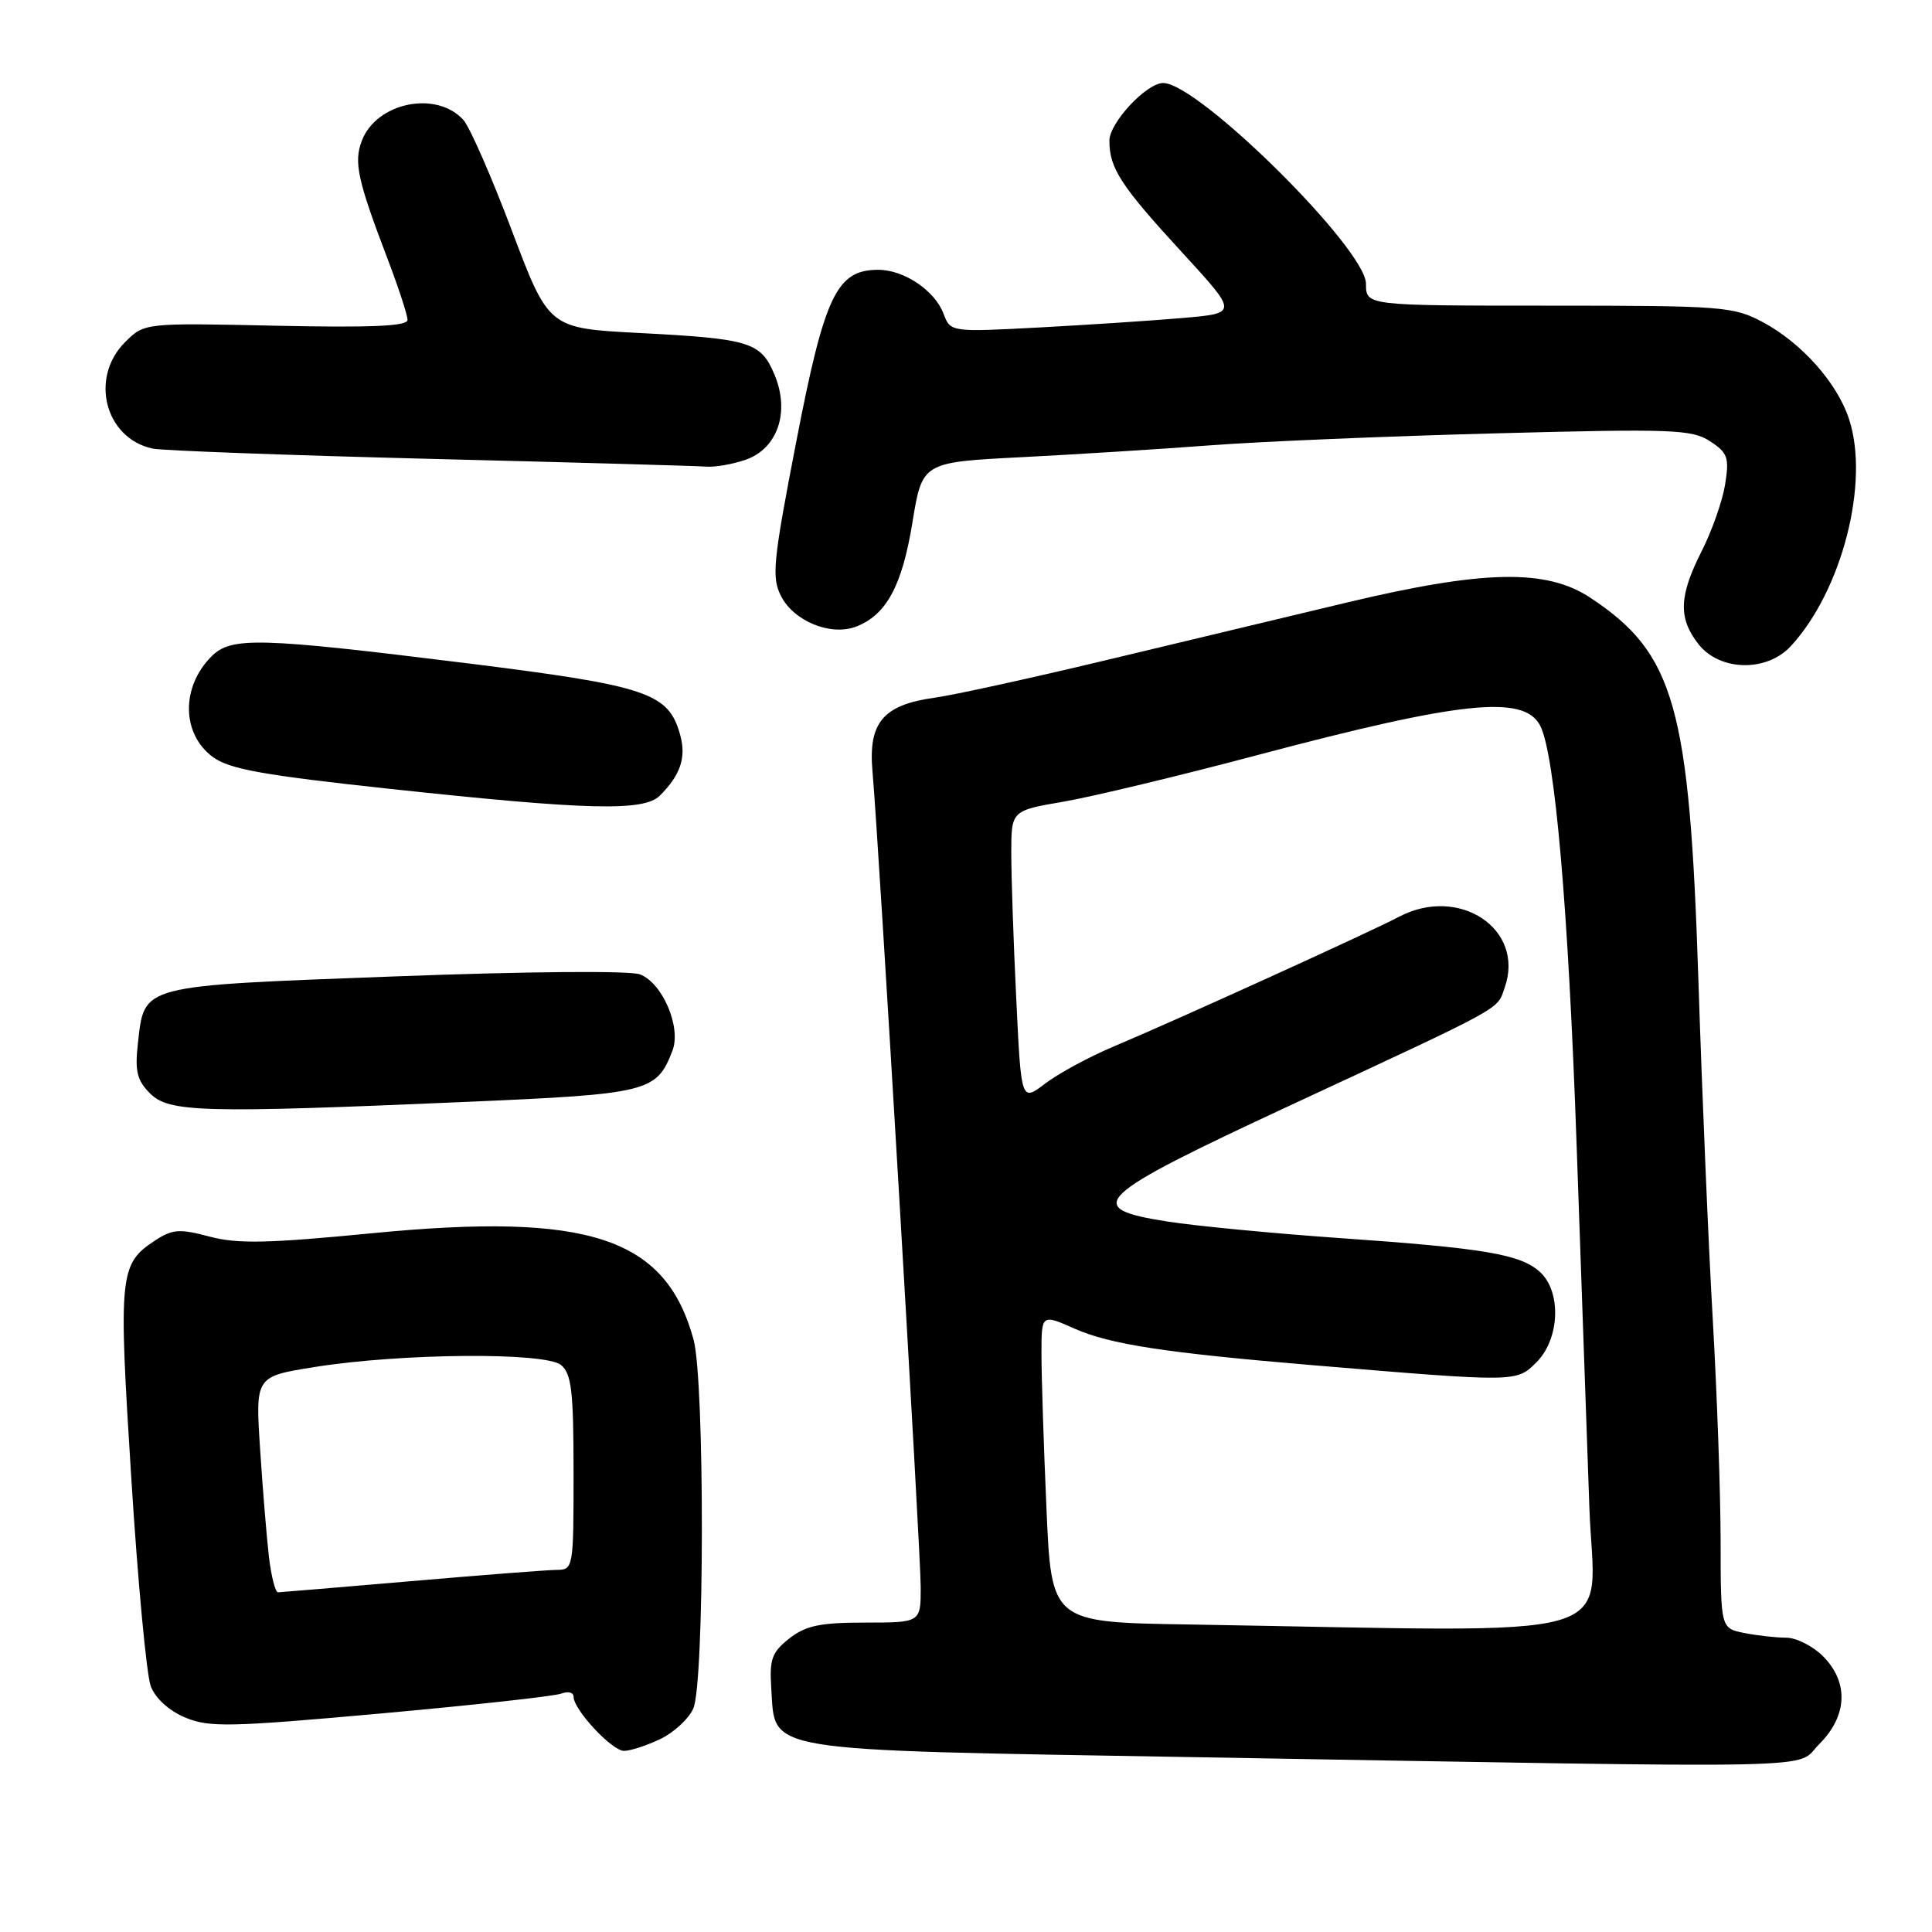 <?xml version="1.0" encoding="UTF-8" standalone="no"?>
<!DOCTYPE svg PUBLIC "-//W3C//DTD SVG 1.1//EN" "http://www.w3.org/Graphics/SVG/1.1/DTD/svg11.dtd" >
<svg xmlns="http://www.w3.org/2000/svg" xmlns:xlink="http://www.w3.org/1999/xlink" version="1.1" viewBox="0 0 256 256">
 <g >
 <path fill="currentColor"
d=" M 241.08 231.08 C 244.81 227.35 244.99 222.90 241.55 219.45 C 240.20 218.10 238.00 217.00 236.67 217.00 C 235.34 217.00 232.84 216.72 231.12 216.38 C 228.00 215.75 228.00 215.75 227.99 204.12 C 227.98 197.73 227.51 184.62 226.96 175.00 C 226.40 165.38 225.54 145.12 225.05 130.00 C 223.88 93.58 221.91 86.60 210.74 79.21 C 204.91 75.35 196.64 75.51 178.50 79.83 C 170.80 81.67 156.40 85.11 146.50 87.49 C 136.60 89.86 126.43 92.09 123.90 92.44 C 117.01 93.39 115.03 95.73 115.61 102.22 C 116.45 111.72 122.00 205.54 122.00 210.33 C 122.00 215.00 122.00 215.00 114.63 215.00 C 108.65 215.00 106.77 215.40 104.58 217.11 C 102.27 218.94 101.94 219.84 102.20 223.76 C 102.76 232.23 100.36 231.84 157.50 232.82 C 244.87 234.32 237.68 234.47 241.08 231.08 Z  M 87.46 230.45 C 89.25 229.60 91.24 227.78 91.86 226.40 C 93.36 223.11 93.39 182.97 91.90 177.50 C 88.20 163.96 78.07 160.61 49.30 163.41 C 35.46 164.76 31.44 164.84 27.75 163.85 C 23.79 162.80 22.86 162.86 20.55 164.37 C 15.82 167.48 15.68 168.78 17.39 195.75 C 18.25 209.52 19.42 221.98 19.98 223.44 C 20.59 225.04 22.40 226.69 24.54 227.58 C 27.72 228.91 30.41 228.85 50.41 227.05 C 62.69 225.94 73.47 224.76 74.37 224.41 C 75.27 224.07 76.00 224.25 76.00 224.82 C 76.00 226.54 81.08 232.00 82.69 232.00 C 83.52 232.00 85.67 231.30 87.46 230.45 Z  M 61.90 146.00 C 85.96 144.96 87.01 144.70 89.11 139.20 C 90.29 136.11 87.79 130.25 84.80 129.11 C 83.46 128.60 69.83 128.72 52.28 129.38 C 18.29 130.66 19.16 130.43 18.27 138.28 C 17.86 141.94 18.16 143.16 19.88 144.88 C 22.40 147.40 26.77 147.52 61.90 146.00 Z  M 87.44 105.42 C 90.15 102.71 90.94 100.40 90.15 97.47 C 88.63 91.80 85.91 90.88 61.77 87.87 C 34.27 84.46 30.64 84.36 28.03 86.97 C 23.98 91.02 24.05 97.22 28.18 100.29 C 30.36 101.91 34.77 102.71 51.68 104.53 C 77.86 107.35 85.32 107.54 87.44 105.42 Z  M 237.30 85.61 C 244.09 78.24 247.77 63.88 245.00 55.51 C 243.42 50.71 238.72 45.44 233.59 42.69 C 229.70 40.61 228.29 40.50 205.25 40.50 C 181.00 40.50 181.00 40.50 181.00 37.61 C 181.00 32.99 158.79 11.00 154.13 11.00 C 151.91 11.00 147.00 16.27 147.00 18.65 C 147.00 22.30 148.52 24.63 156.68 33.50 C 164.03 41.50 164.03 41.50 156.77 42.13 C 152.77 42.48 144.20 43.04 137.73 43.39 C 125.95 44.01 125.95 44.01 125.02 41.56 C 123.86 38.49 119.78 35.75 116.38 35.75 C 110.87 35.75 109.27 39.10 105.53 58.41 C 102.41 74.52 102.22 76.52 103.51 79.02 C 105.22 82.33 110.08 84.30 113.41 83.04 C 117.44 81.50 119.53 77.65 120.90 69.24 C 122.20 61.25 122.20 61.25 135.35 60.58 C 142.58 60.21 153.90 59.50 160.50 59.00 C 167.10 58.50 184.08 57.79 198.23 57.42 C 221.61 56.80 224.19 56.90 226.59 58.47 C 228.94 60.00 229.15 60.63 228.59 64.18 C 228.24 66.37 226.84 70.36 225.47 73.05 C 222.46 79.00 222.36 81.92 225.07 85.37 C 227.90 88.95 234.10 89.08 237.30 85.61 Z  M 98.80 60.92 C 103.04 59.44 104.69 54.60 102.64 49.68 C 100.81 45.31 99.44 44.89 84.66 44.12 C 72.71 43.50 72.71 43.50 67.82 30.54 C 65.13 23.41 62.24 16.82 61.40 15.89 C 57.82 11.94 49.87 13.57 47.94 18.66 C 46.86 21.50 47.37 23.85 51.38 34.37 C 52.82 38.15 54.00 41.76 54.00 42.39 C 54.00 43.22 49.25 43.43 36.57 43.16 C 19.13 42.78 19.13 42.78 16.57 45.34 C 11.84 50.07 13.92 58.08 20.22 59.44 C 21.48 59.71 38.02 60.32 57.00 60.80 C 75.97 61.27 92.45 61.74 93.60 61.83 C 94.76 61.92 97.10 61.51 98.80 60.92 Z  M 157.41 215.25 C 139.31 214.96 139.31 214.96 138.66 199.82 C 138.29 191.49 138.00 182.30 138.00 179.40 C 138.00 174.11 138.00 174.11 142.38 176.05 C 147.10 178.14 154.44 179.26 174.00 180.90 C 201.08 183.16 200.92 183.17 203.60 180.50 C 206.69 177.40 206.92 171.14 204.04 168.53 C 201.45 166.19 196.71 165.39 177.50 164.05 C 168.70 163.43 158.44 162.45 154.69 161.86 C 143.30 160.08 144.88 158.59 171.00 146.45 C 199.78 133.07 198.32 133.87 199.38 130.86 C 202.11 123.10 193.33 117.26 185.33 121.50 C 181.76 123.40 155.46 135.36 147.58 138.66 C 144.33 140.03 140.24 142.24 138.49 143.58 C 135.31 146.00 135.31 146.00 134.66 132.34 C 134.29 124.83 134.00 116.15 134.00 113.05 C 134.00 107.41 134.00 107.41 140.95 106.22 C 144.77 105.56 156.36 102.78 166.70 100.03 C 193.55 92.91 201.88 92.03 204.06 96.11 C 206.03 99.80 207.82 120.37 208.92 152.00 C 209.53 169.32 210.28 190.81 210.60 199.75 C 211.25 217.90 216.98 216.23 157.41 215.25 Z  M 35.63 206.25 C 35.33 203.64 34.80 197.20 34.46 191.94 C 33.84 182.39 33.84 182.39 41.67 181.14 C 53.17 179.30 72.25 179.15 74.34 180.87 C 75.73 182.02 76.00 184.33 76.00 195.12 C 76.00 207.80 75.97 208.00 73.75 208.02 C 72.51 208.03 63.85 208.70 54.50 209.51 C 45.15 210.31 37.20 210.98 36.84 210.99 C 36.48 210.99 35.94 208.86 35.63 206.25 Z "/>
</g>
</svg>